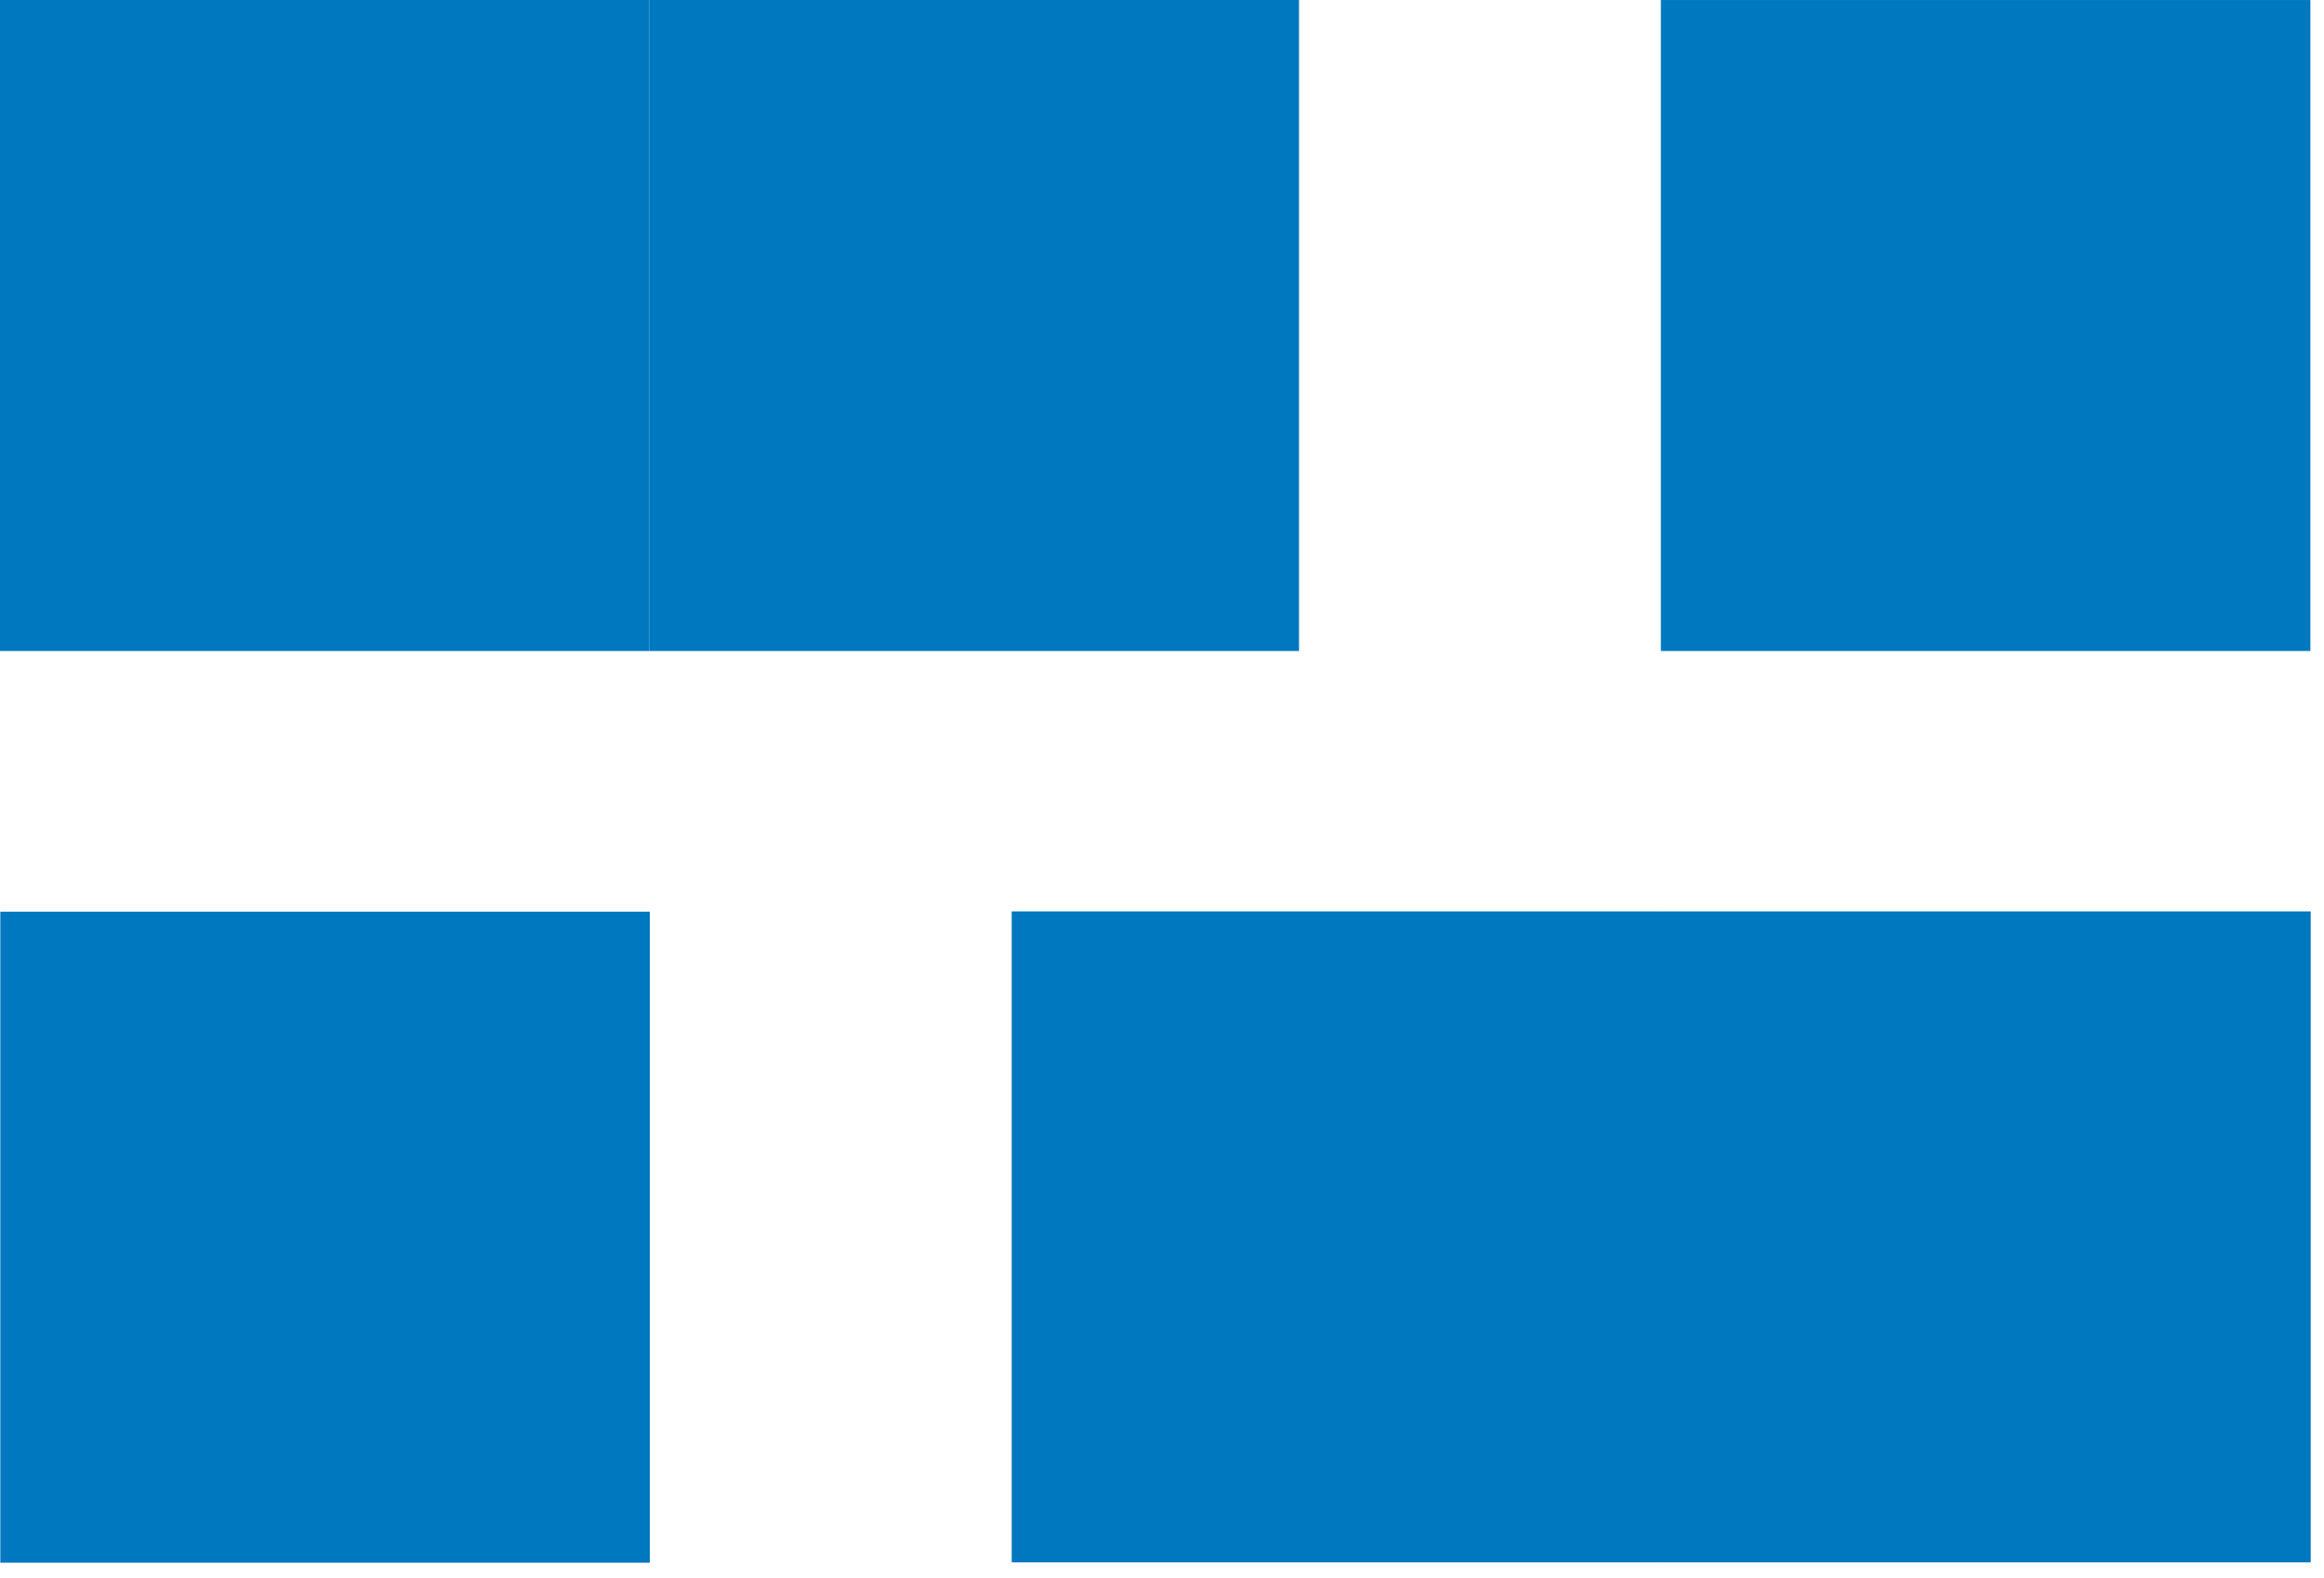 <svg width="131" height="89" viewBox="0 0 131 89" fill="none" xmlns="http://www.w3.org/2000/svg">
<path d="M0.018 51.407L0.018 88.113H36.63V51.407H0.018Z" fill="#0078BF"/>
<path d="M57.028 51.388V88.094H93.639V51.388H57.028Z" fill="#0078BF"/>
<path d="M93.639 51.388V88.094H130.251V51.388H93.639Z" fill="#0078BF"/>
<path d="M130.232 36.706V0.001L93.62 0.001V36.706H130.232Z" fill="#0078BF"/>
<path d="M73.224 36.706V0L36.612 0V36.706H73.224Z" fill="#0078BF"/>
<path d="M36.612 36.706V0L-2.28882e-05 0V36.706H36.612Z" fill="#0078BF"/>
</svg>
